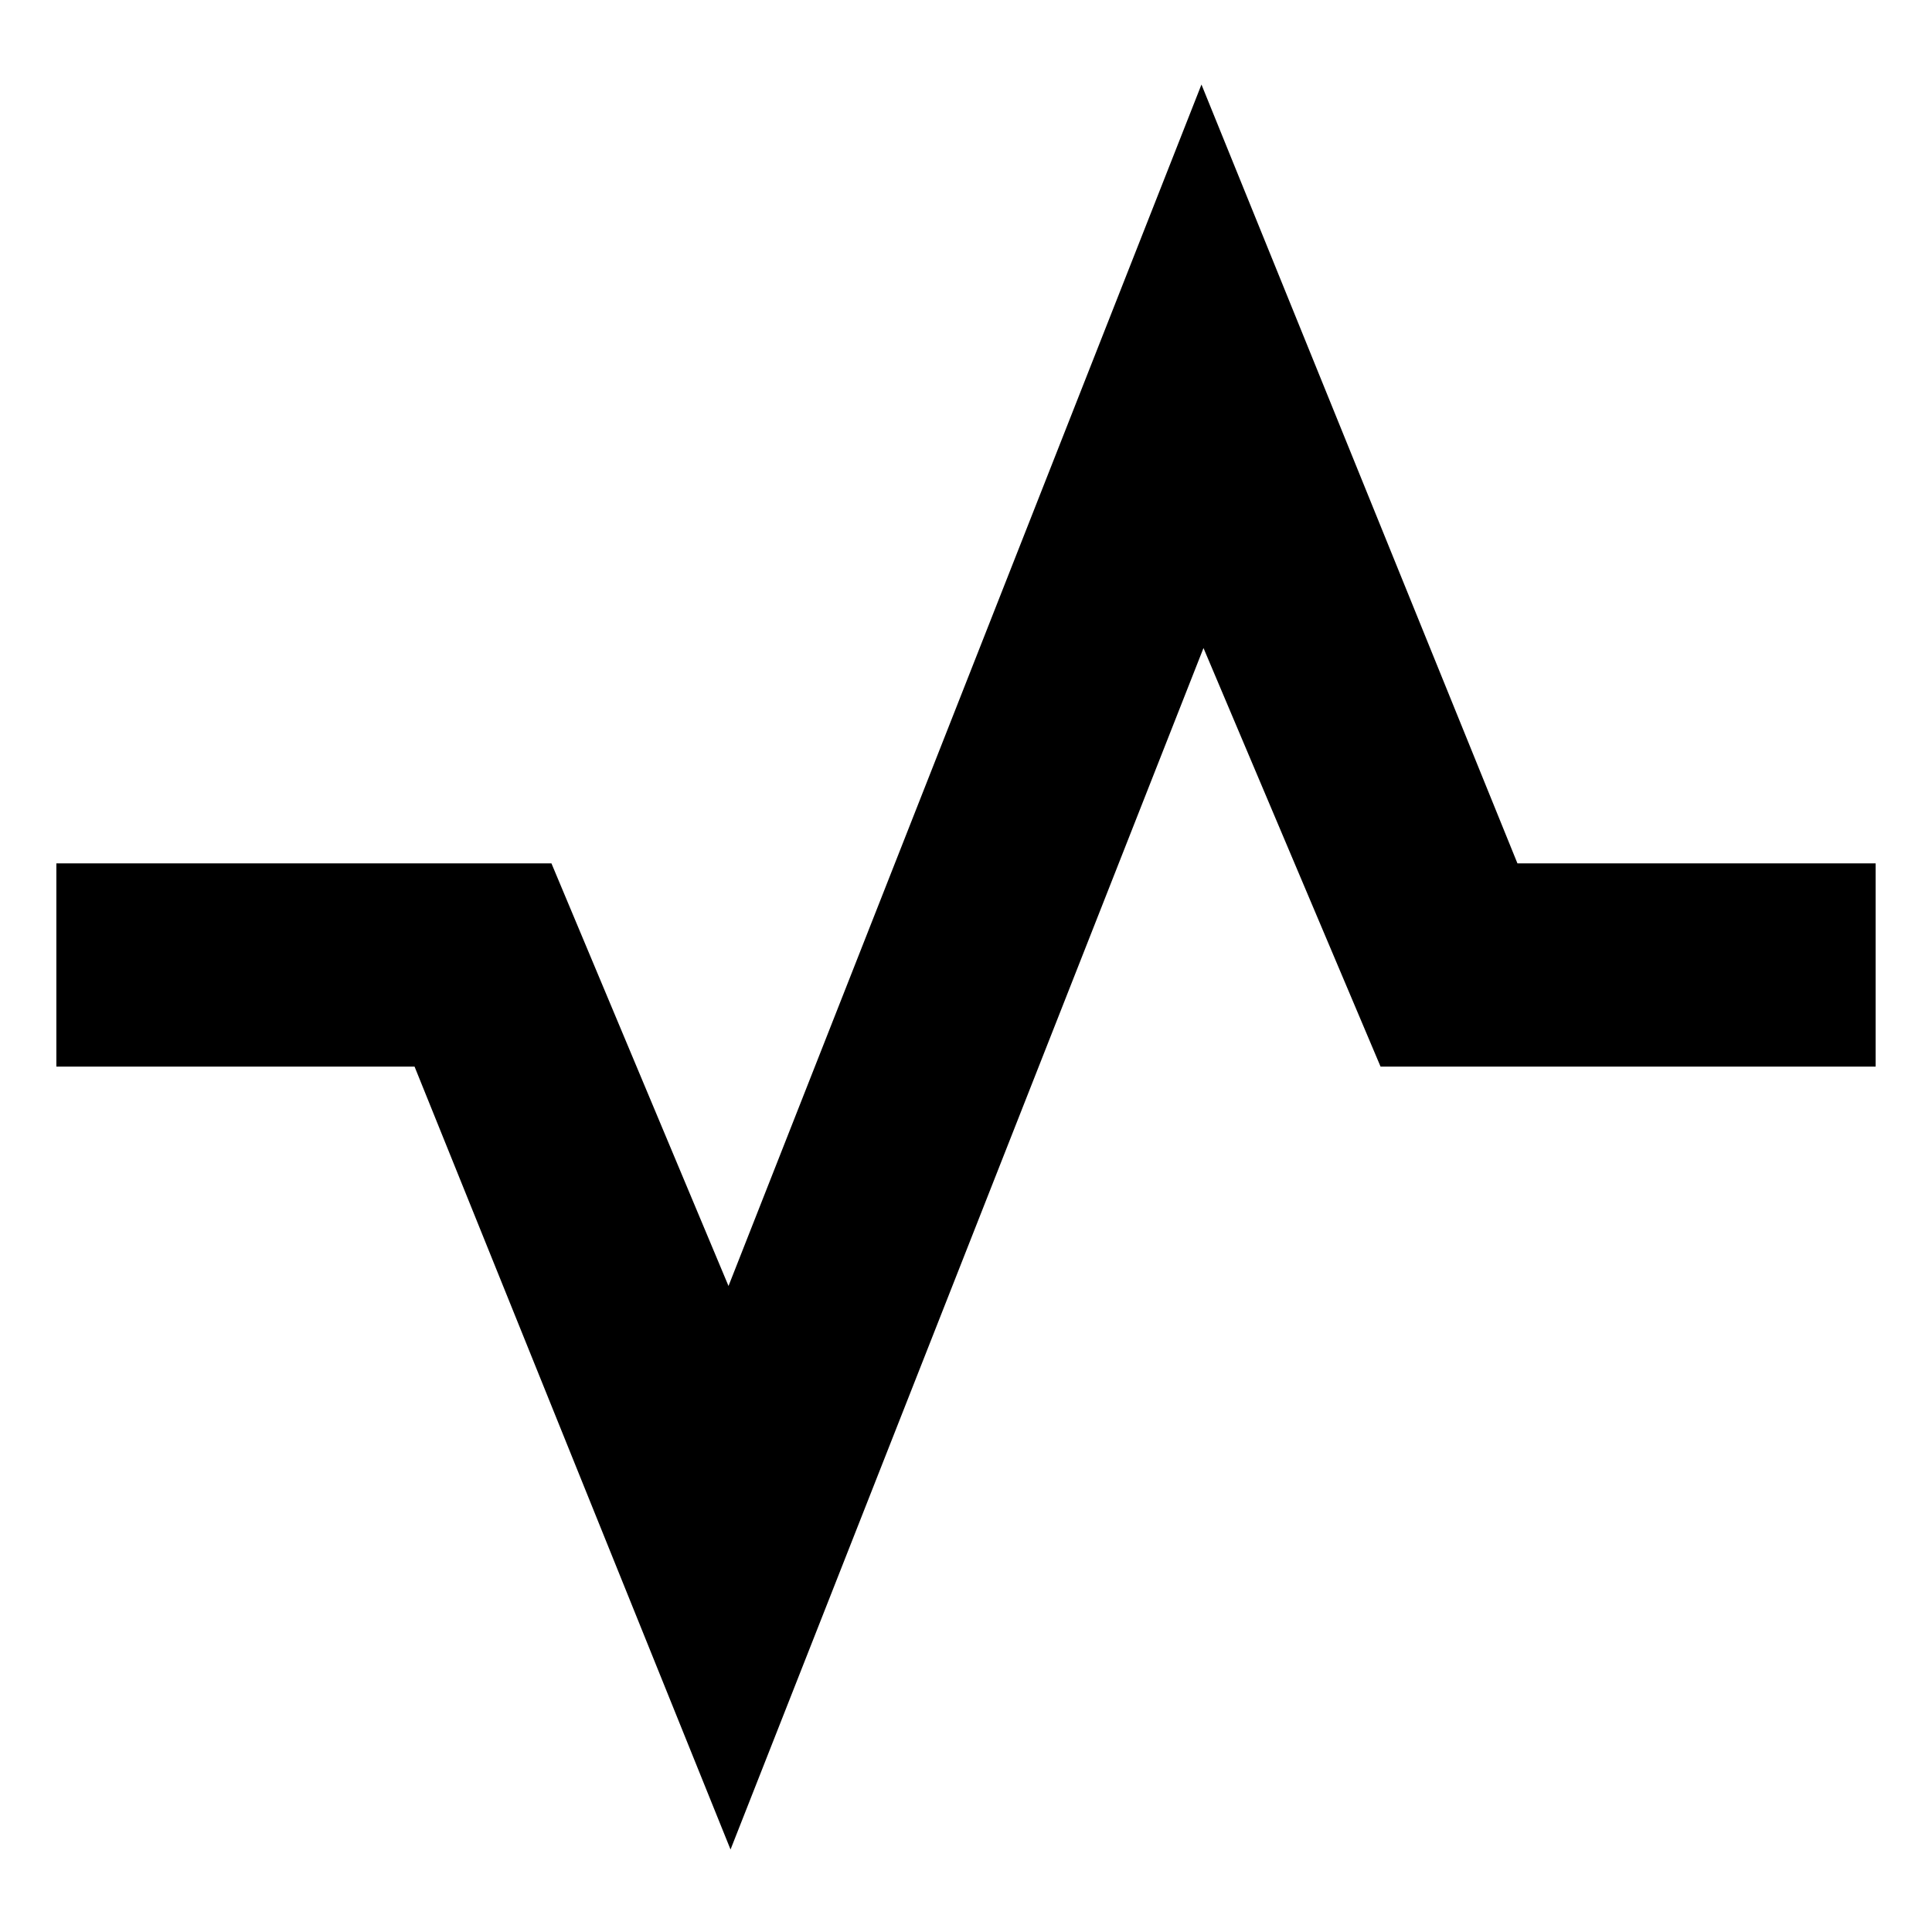 <svg xmlns="http://www.w3.org/2000/svg" height="40" width="40"><path d="M1.167 22.083v-4.208h10.25l3.666 8.75L24.875 1.75l6.542 16.125h7.416v4.208h-10.25l-3.666-8.666-9.792 24.875-6.542-16.209Z"/></svg>